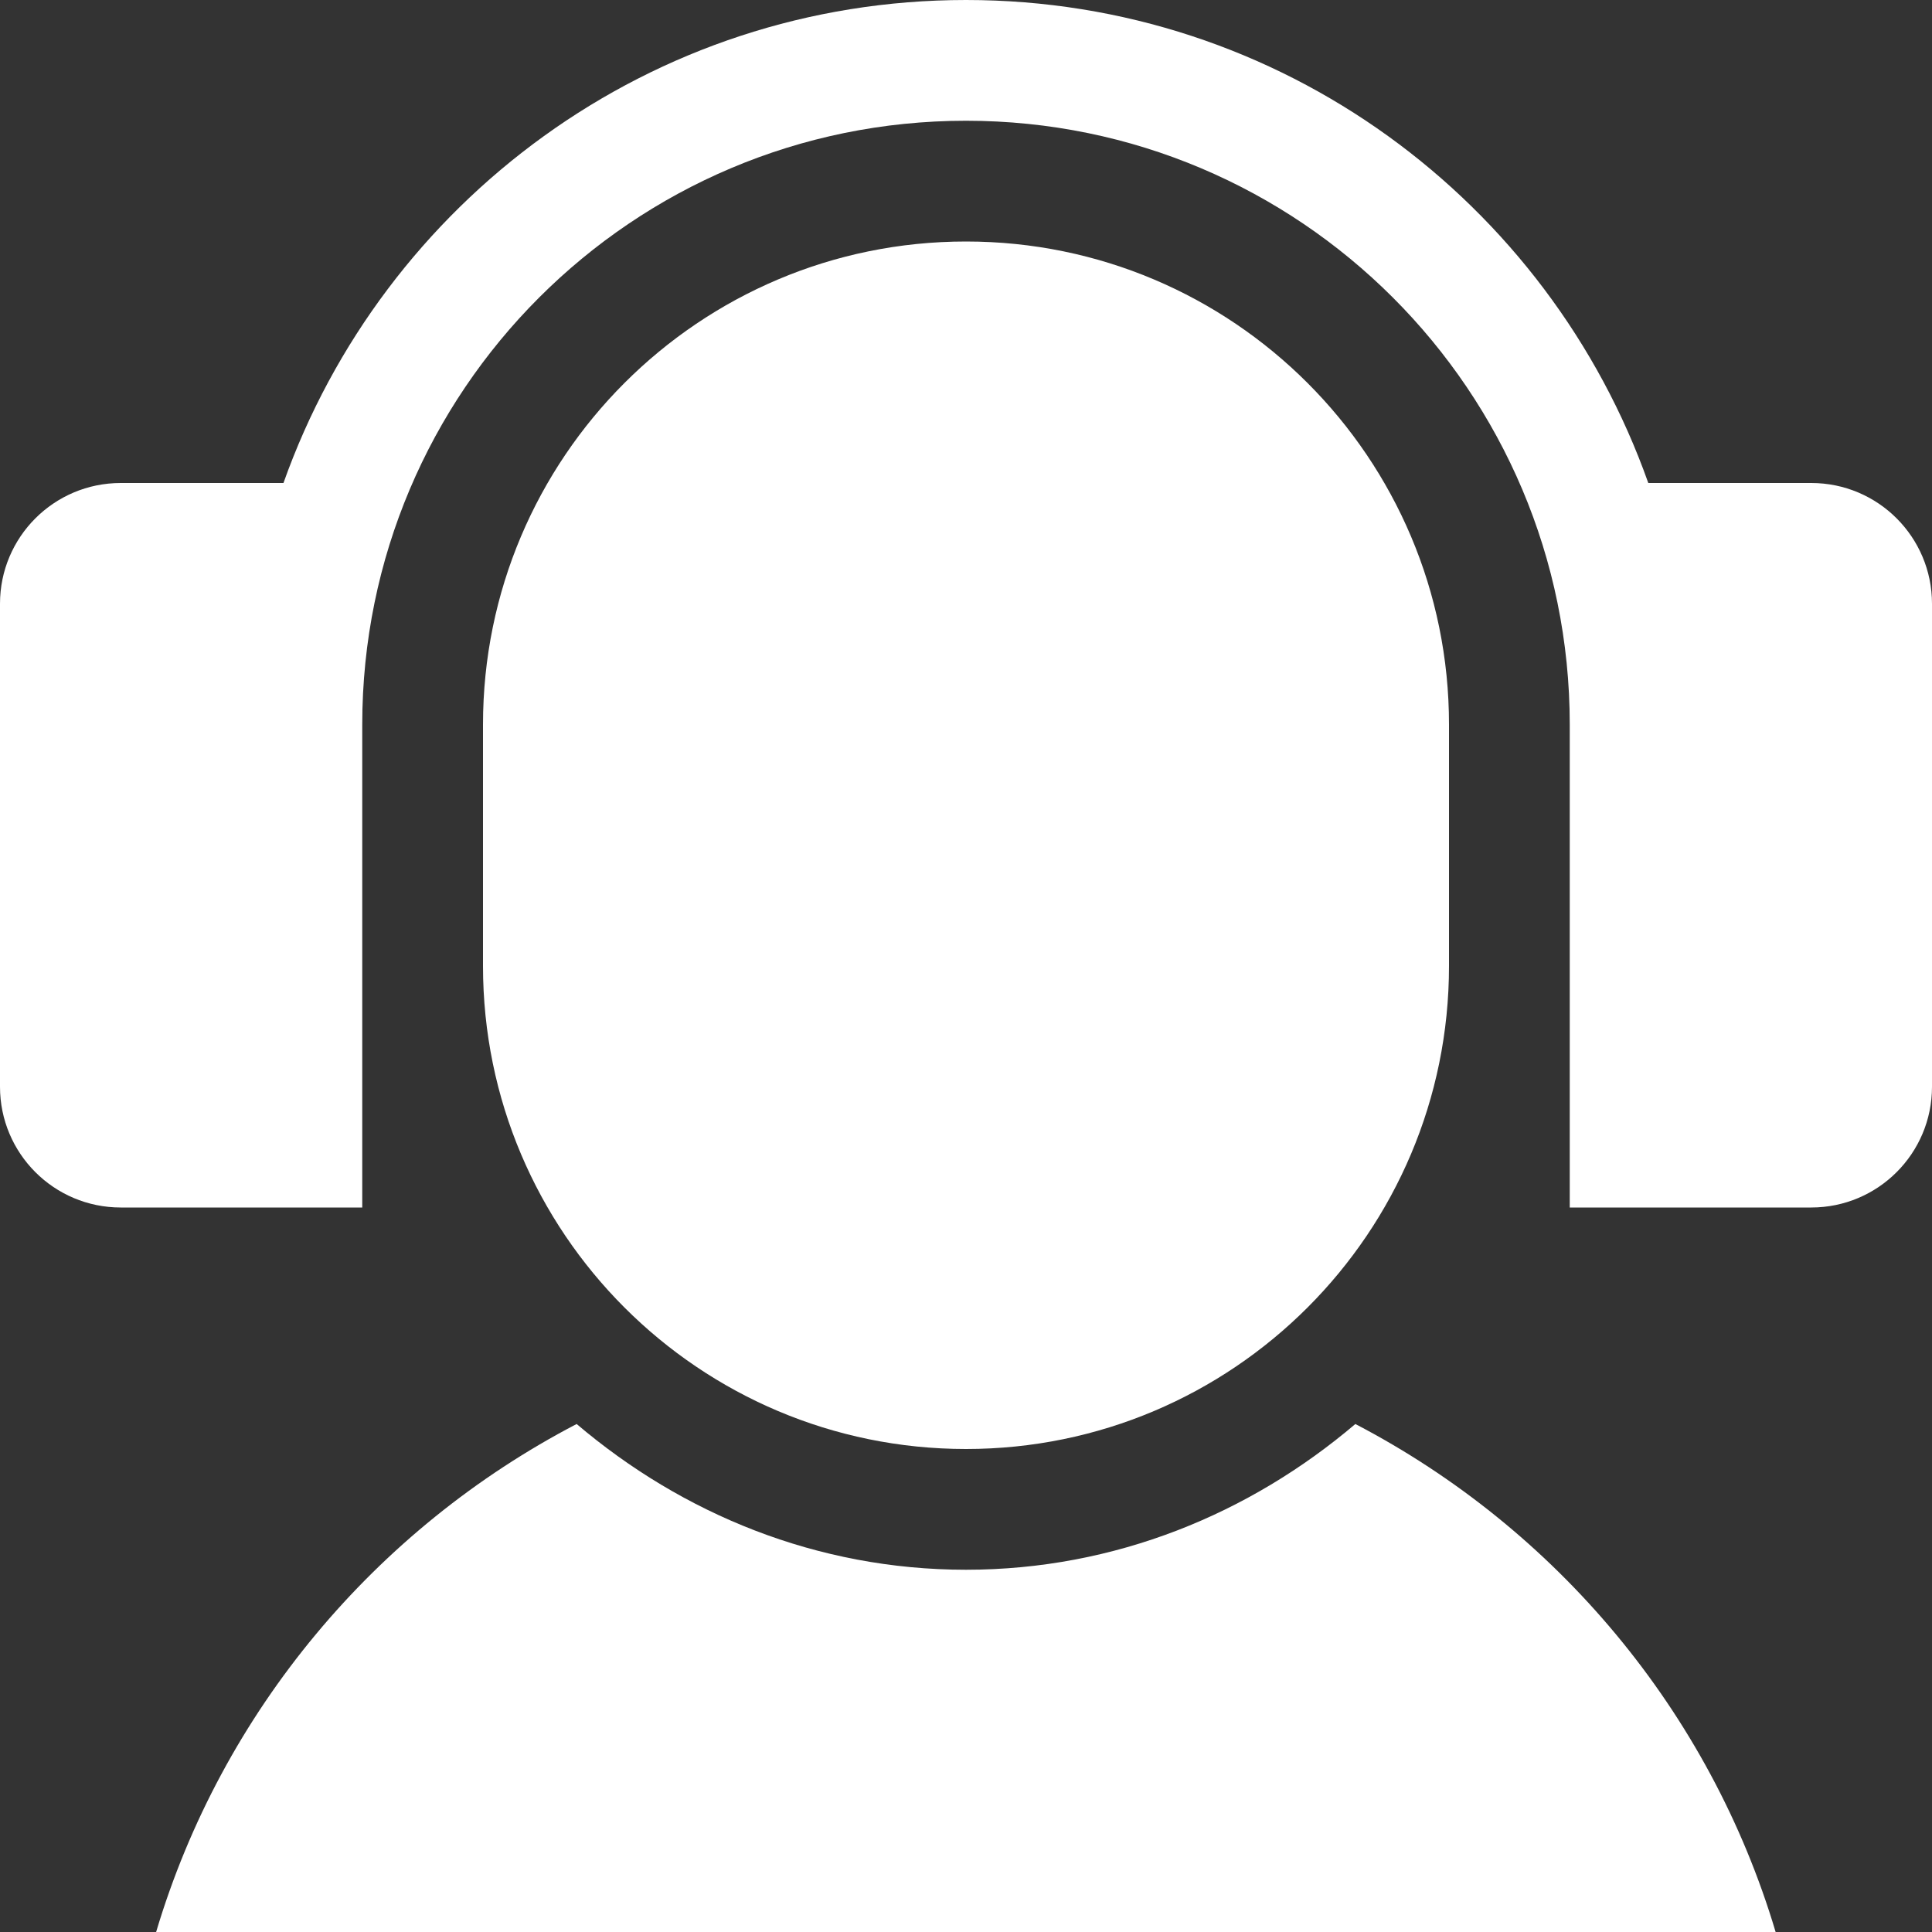 <svg height='100px' width='100px'  fill="#ffffff" xmlns="http://www.w3.org/2000/svg" xmlns:xlink="http://www.w3.org/1999/xlink" version="1.0" x="0px" y="0px" viewBox="0 0 32 32" enable-background="new 0 0 32 32" xml:space="preserve"><rect x="0" y="0" width="32" height="32" fill="#333333" stroke="none"/><path d="M8,16v-4c0-4.418,3.582-8,8-8s8,3.582,8,8v4c0,4.418-3.582,8-8,8S8,20.418,8,16z M30,8h-2.699C25.652,3.344,21.223,0,16,0  S6.348,3.344,4.695,8H2c-1.105,0-2,0.895-2,2v8c0,1.105,0.895,2,2,2h4v-8C6,6.477,10.477,2,16,2s10,4.477,10,10v8h4  c1.105,0,2-0.895,2-2v-8C32,8.895,31.105,8,30,8z M22.449,23.586C20.703,25.07,18.469,26,16,26c-2.473,0-4.703-0.93-6.449-2.414  C6.223,25.32,3.676,28.344,2.586,32H29.41C28.32,28.344,25.773,25.32,22.449,23.586z"></path></svg>